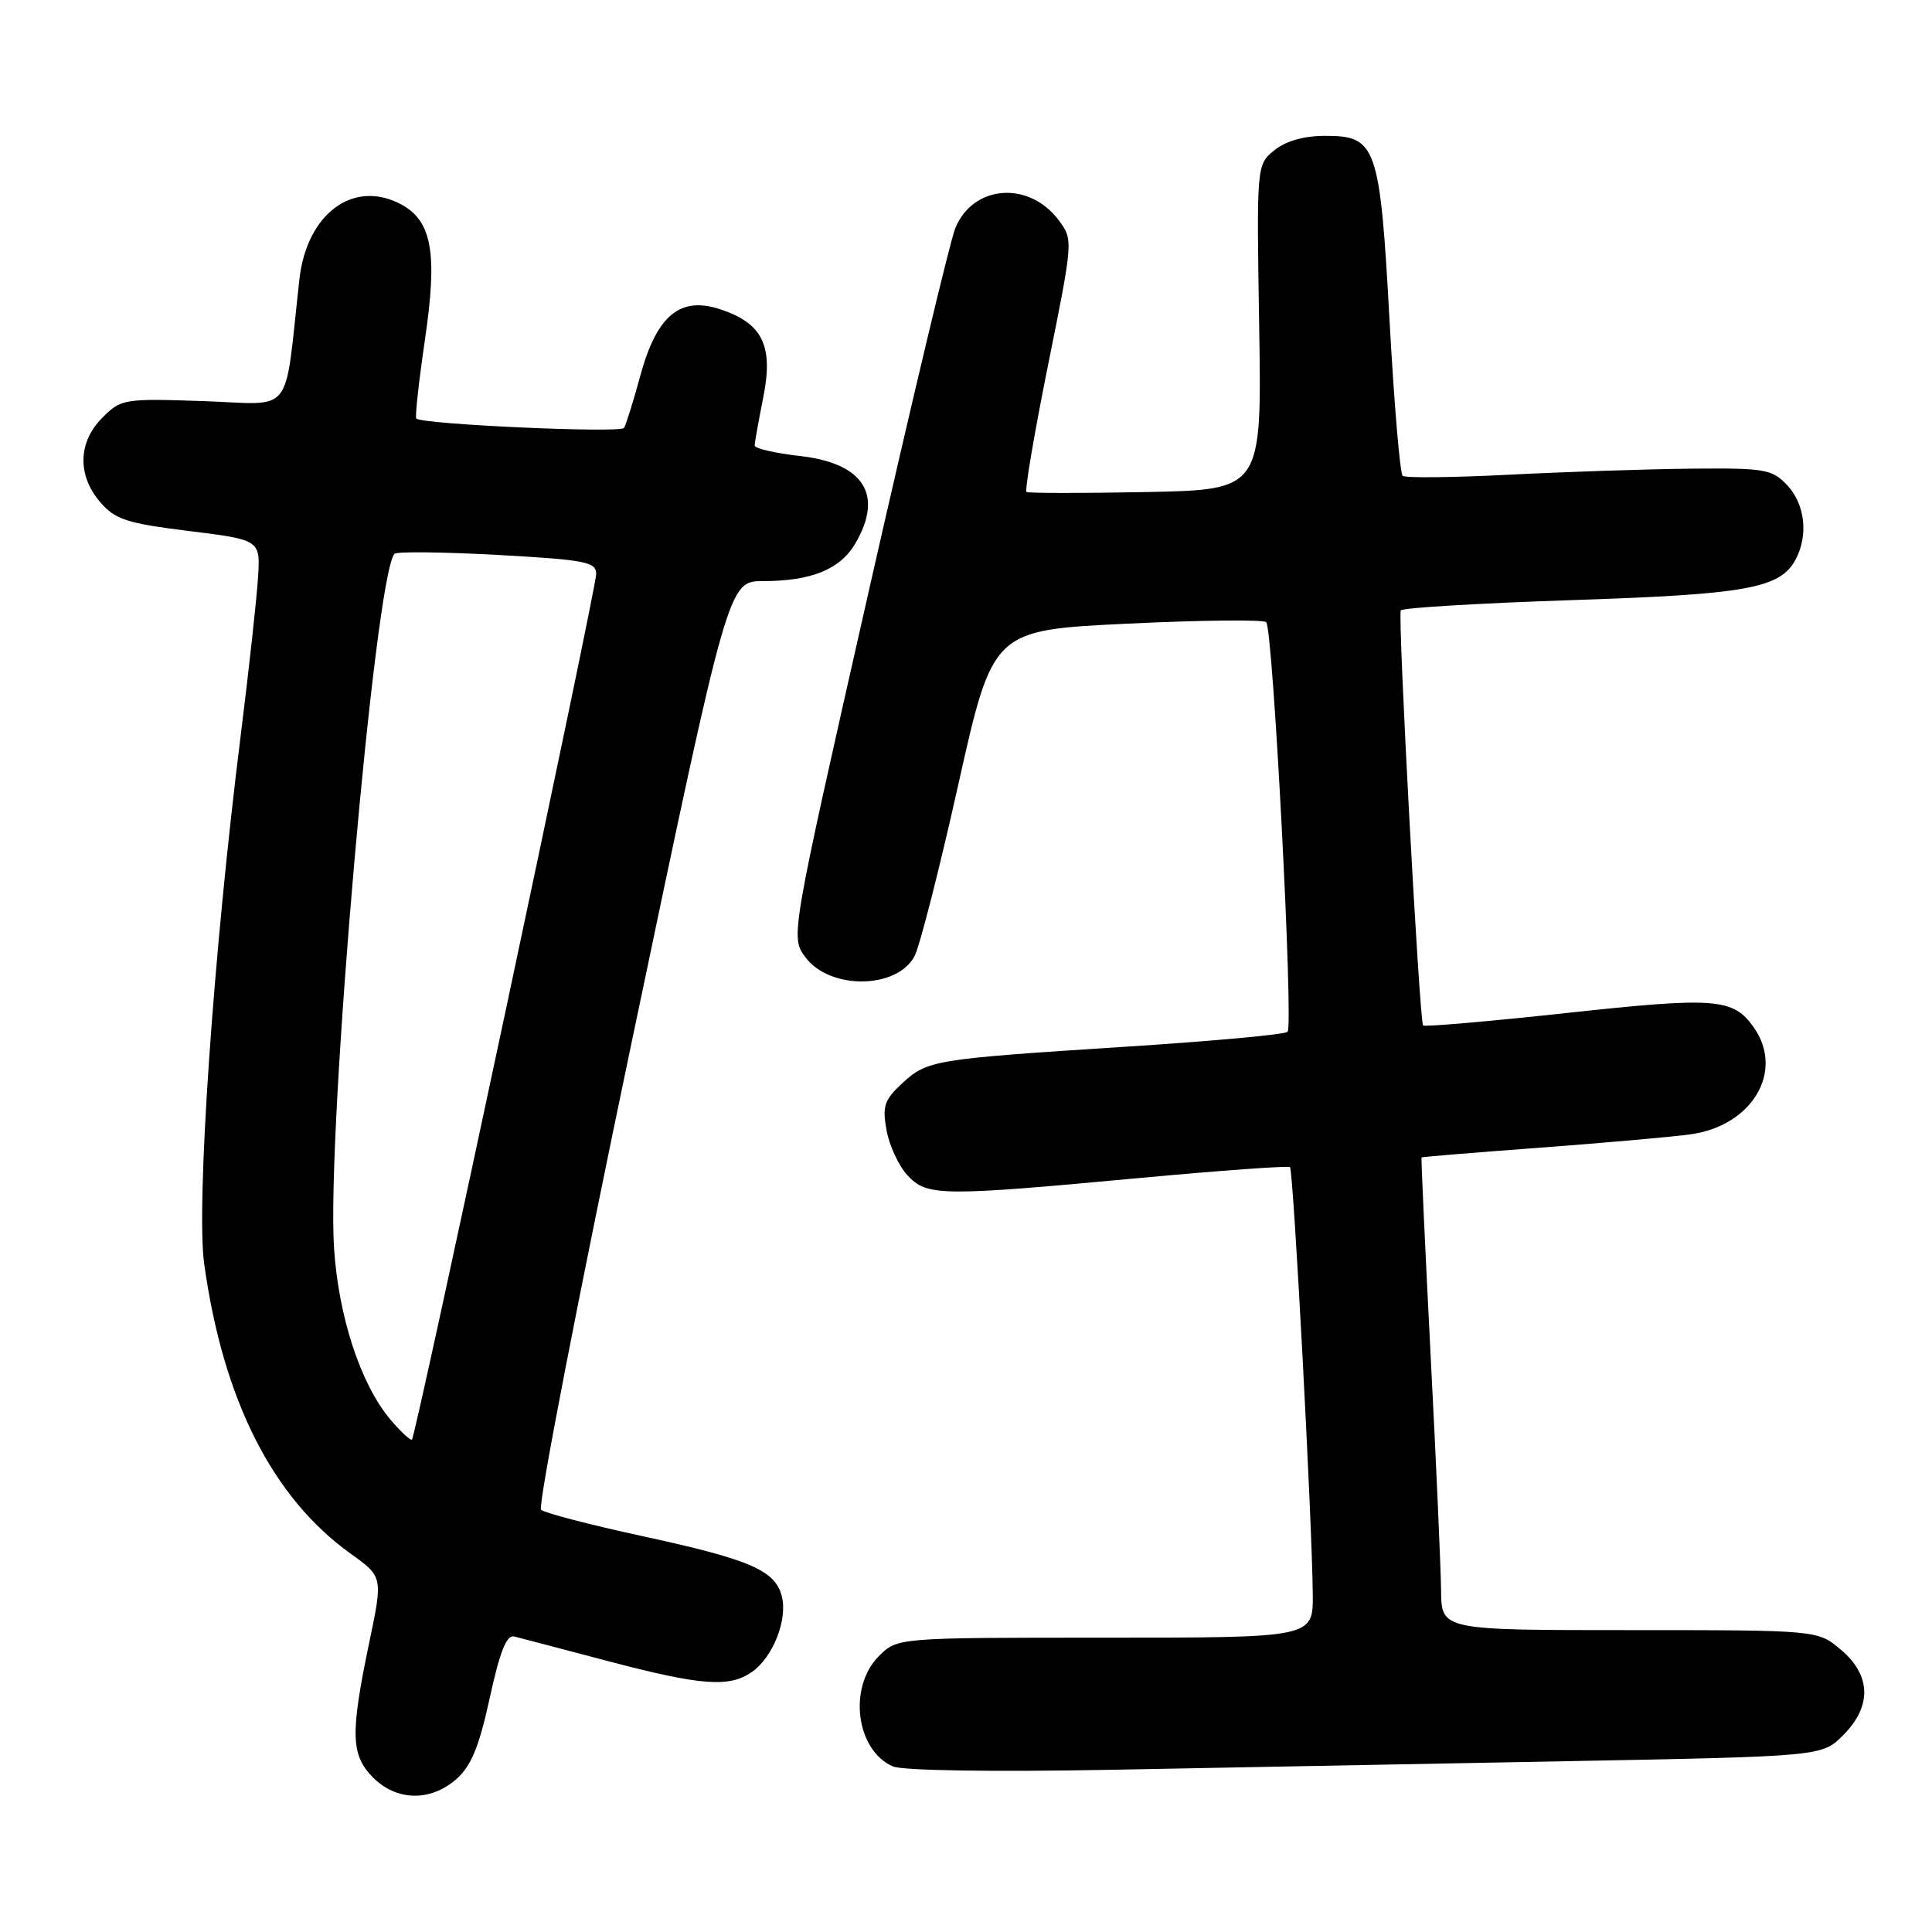 <?xml version="1.0" encoding="UTF-8" standalone="no"?>
<!DOCTYPE svg PUBLIC "-//W3C//DTD SVG 1.1//EN" "http://www.w3.org/Graphics/SVG/1.1/DTD/svg11.dtd" >
<svg xmlns="http://www.w3.org/2000/svg" xmlns:xlink="http://www.w3.org/1999/xlink" version="1.1" viewBox="0 0 256 256">
 <g >
 <path fill="currentColor"
d=" M 60.46 235.75 C 62.42 234.03 63.48 231.48 64.89 225.00 C 66.22 218.88 67.12 216.60 68.12 216.84 C 68.88 217.03 74.45 218.49 80.50 220.09 C 92.91 223.36 96.64 223.64 99.64 221.54 C 102.41 219.60 104.38 214.64 103.60 211.54 C 102.73 208.07 99.41 206.64 85.00 203.52 C 78.12 202.03 72.14 200.47 71.69 200.05 C 71.24 199.62 76.64 171.77 83.69 138.14 C 96.50 77.00 96.50 77.00 101.10 77.00 C 107.47 77.00 111.30 75.45 113.30 72.07 C 117.13 65.59 114.49 61.38 105.98 60.42 C 102.69 60.05 100.00 59.42 100.00 59.04 C 100.00 58.65 100.51 55.80 101.13 52.69 C 102.51 45.83 101.06 42.83 95.43 40.98 C 90.11 39.22 87.02 41.79 84.84 49.80 C 83.93 53.15 82.96 56.25 82.69 56.70 C 82.24 57.42 56.02 56.24 55.16 55.46 C 54.97 55.29 55.50 50.52 56.33 44.85 C 57.99 33.52 57.23 29.26 53.15 27.08 C 46.85 23.71 40.65 28.28 39.67 37.03 C 37.61 55.47 39.11 53.57 26.98 53.15 C 16.43 52.79 16.05 52.86 13.56 55.35 C 10.33 58.58 10.22 62.98 13.28 66.54 C 15.26 68.84 16.79 69.34 25.03 70.36 C 34.50 71.54 34.50 71.54 34.19 76.52 C 34.02 79.26 32.99 88.70 31.89 97.49 C 28.25 126.54 25.97 159.71 27.06 167.50 C 29.57 185.51 36.10 198.43 46.45 205.86 C 50.75 208.94 50.75 208.94 48.91 217.72 C 46.40 229.76 46.48 232.57 49.45 235.55 C 52.57 238.66 57.04 238.74 60.46 235.75 Z  M 207.46 233.37 C 241.42 232.73 241.42 232.73 244.21 229.94 C 248.06 226.10 247.95 221.98 243.92 218.59 C 240.85 216.00 240.85 216.00 215.92 216.00 C 191.00 216.00 191.00 216.00 190.95 210.75 C 190.92 207.86 190.30 193.80 189.56 179.50 C 188.83 165.20 188.29 153.44 188.36 153.37 C 188.44 153.29 195.47 152.71 204.00 152.08 C 212.53 151.44 221.51 150.65 223.97 150.31 C 232.16 149.20 236.47 141.97 232.40 136.16 C 229.67 132.26 227.38 132.08 207.65 134.22 C 197.35 135.34 188.76 136.08 188.57 135.88 C 188.08 135.35 185.19 81.63 185.61 80.88 C 185.80 80.54 195.98 79.93 208.23 79.52 C 231.45 78.76 235.88 77.96 237.92 74.15 C 239.64 70.94 239.18 66.82 236.83 64.31 C 234.80 62.16 233.91 62.01 224.08 62.10 C 218.26 62.16 207.43 62.52 200.00 62.90 C 192.57 63.28 186.21 63.35 185.86 63.05 C 185.51 62.75 184.73 53.55 184.13 42.60 C 182.85 19.29 182.40 18.00 175.59 18.00 C 172.78 18.00 170.38 18.68 168.86 19.91 C 166.50 21.83 166.50 21.83 166.85 43.36 C 167.19 64.90 167.19 64.90 151.85 65.20 C 143.41 65.36 136.29 65.36 136.02 65.19 C 135.76 65.02 137.05 57.43 138.88 48.33 C 142.21 31.85 142.21 31.76 140.29 29.19 C 136.35 23.91 128.92 24.48 126.58 30.24 C 125.86 32.03 120.65 53.90 115.00 78.84 C 104.74 124.17 104.74 124.17 106.72 126.84 C 109.93 131.16 118.78 131.10 121.16 126.74 C 121.84 125.51 124.45 115.28 126.97 104.00 C 131.55 83.50 131.55 83.50 149.33 82.64 C 159.11 82.17 167.41 82.08 167.78 82.44 C 168.68 83.34 171.42 135.91 170.61 136.72 C 170.26 137.08 160.64 137.96 149.23 138.69 C 123.63 140.34 122.88 140.46 119.52 143.57 C 117.16 145.76 116.89 146.59 117.48 149.80 C 117.85 151.83 119.10 154.51 120.26 155.75 C 122.83 158.52 124.68 158.54 151.00 156.09 C 161.72 155.10 170.69 154.45 170.93 154.65 C 171.38 155.04 173.86 201.47 173.95 211.25 C 174.00 217.00 174.00 217.00 146.45 217.00 C 118.91 217.00 118.91 217.00 116.45 219.45 C 112.35 223.56 113.42 231.94 118.32 234.06 C 119.60 234.61 131.39 234.80 147.00 234.51 C 161.57 234.23 188.78 233.72 207.46 233.37 Z  M 51.70 188.06 C 47.78 183.40 44.85 174.46 44.26 165.35 C 43.25 149.85 49.70 75.97 52.28 73.38 C 52.60 73.07 58.74 73.14 65.93 73.53 C 77.56 74.18 79.00 74.45 79.00 76.05 C 79.00 78.04 55.13 190.20 54.59 190.74 C 54.40 190.93 53.10 189.72 51.70 188.06 Z "/>
</g>
</svg>